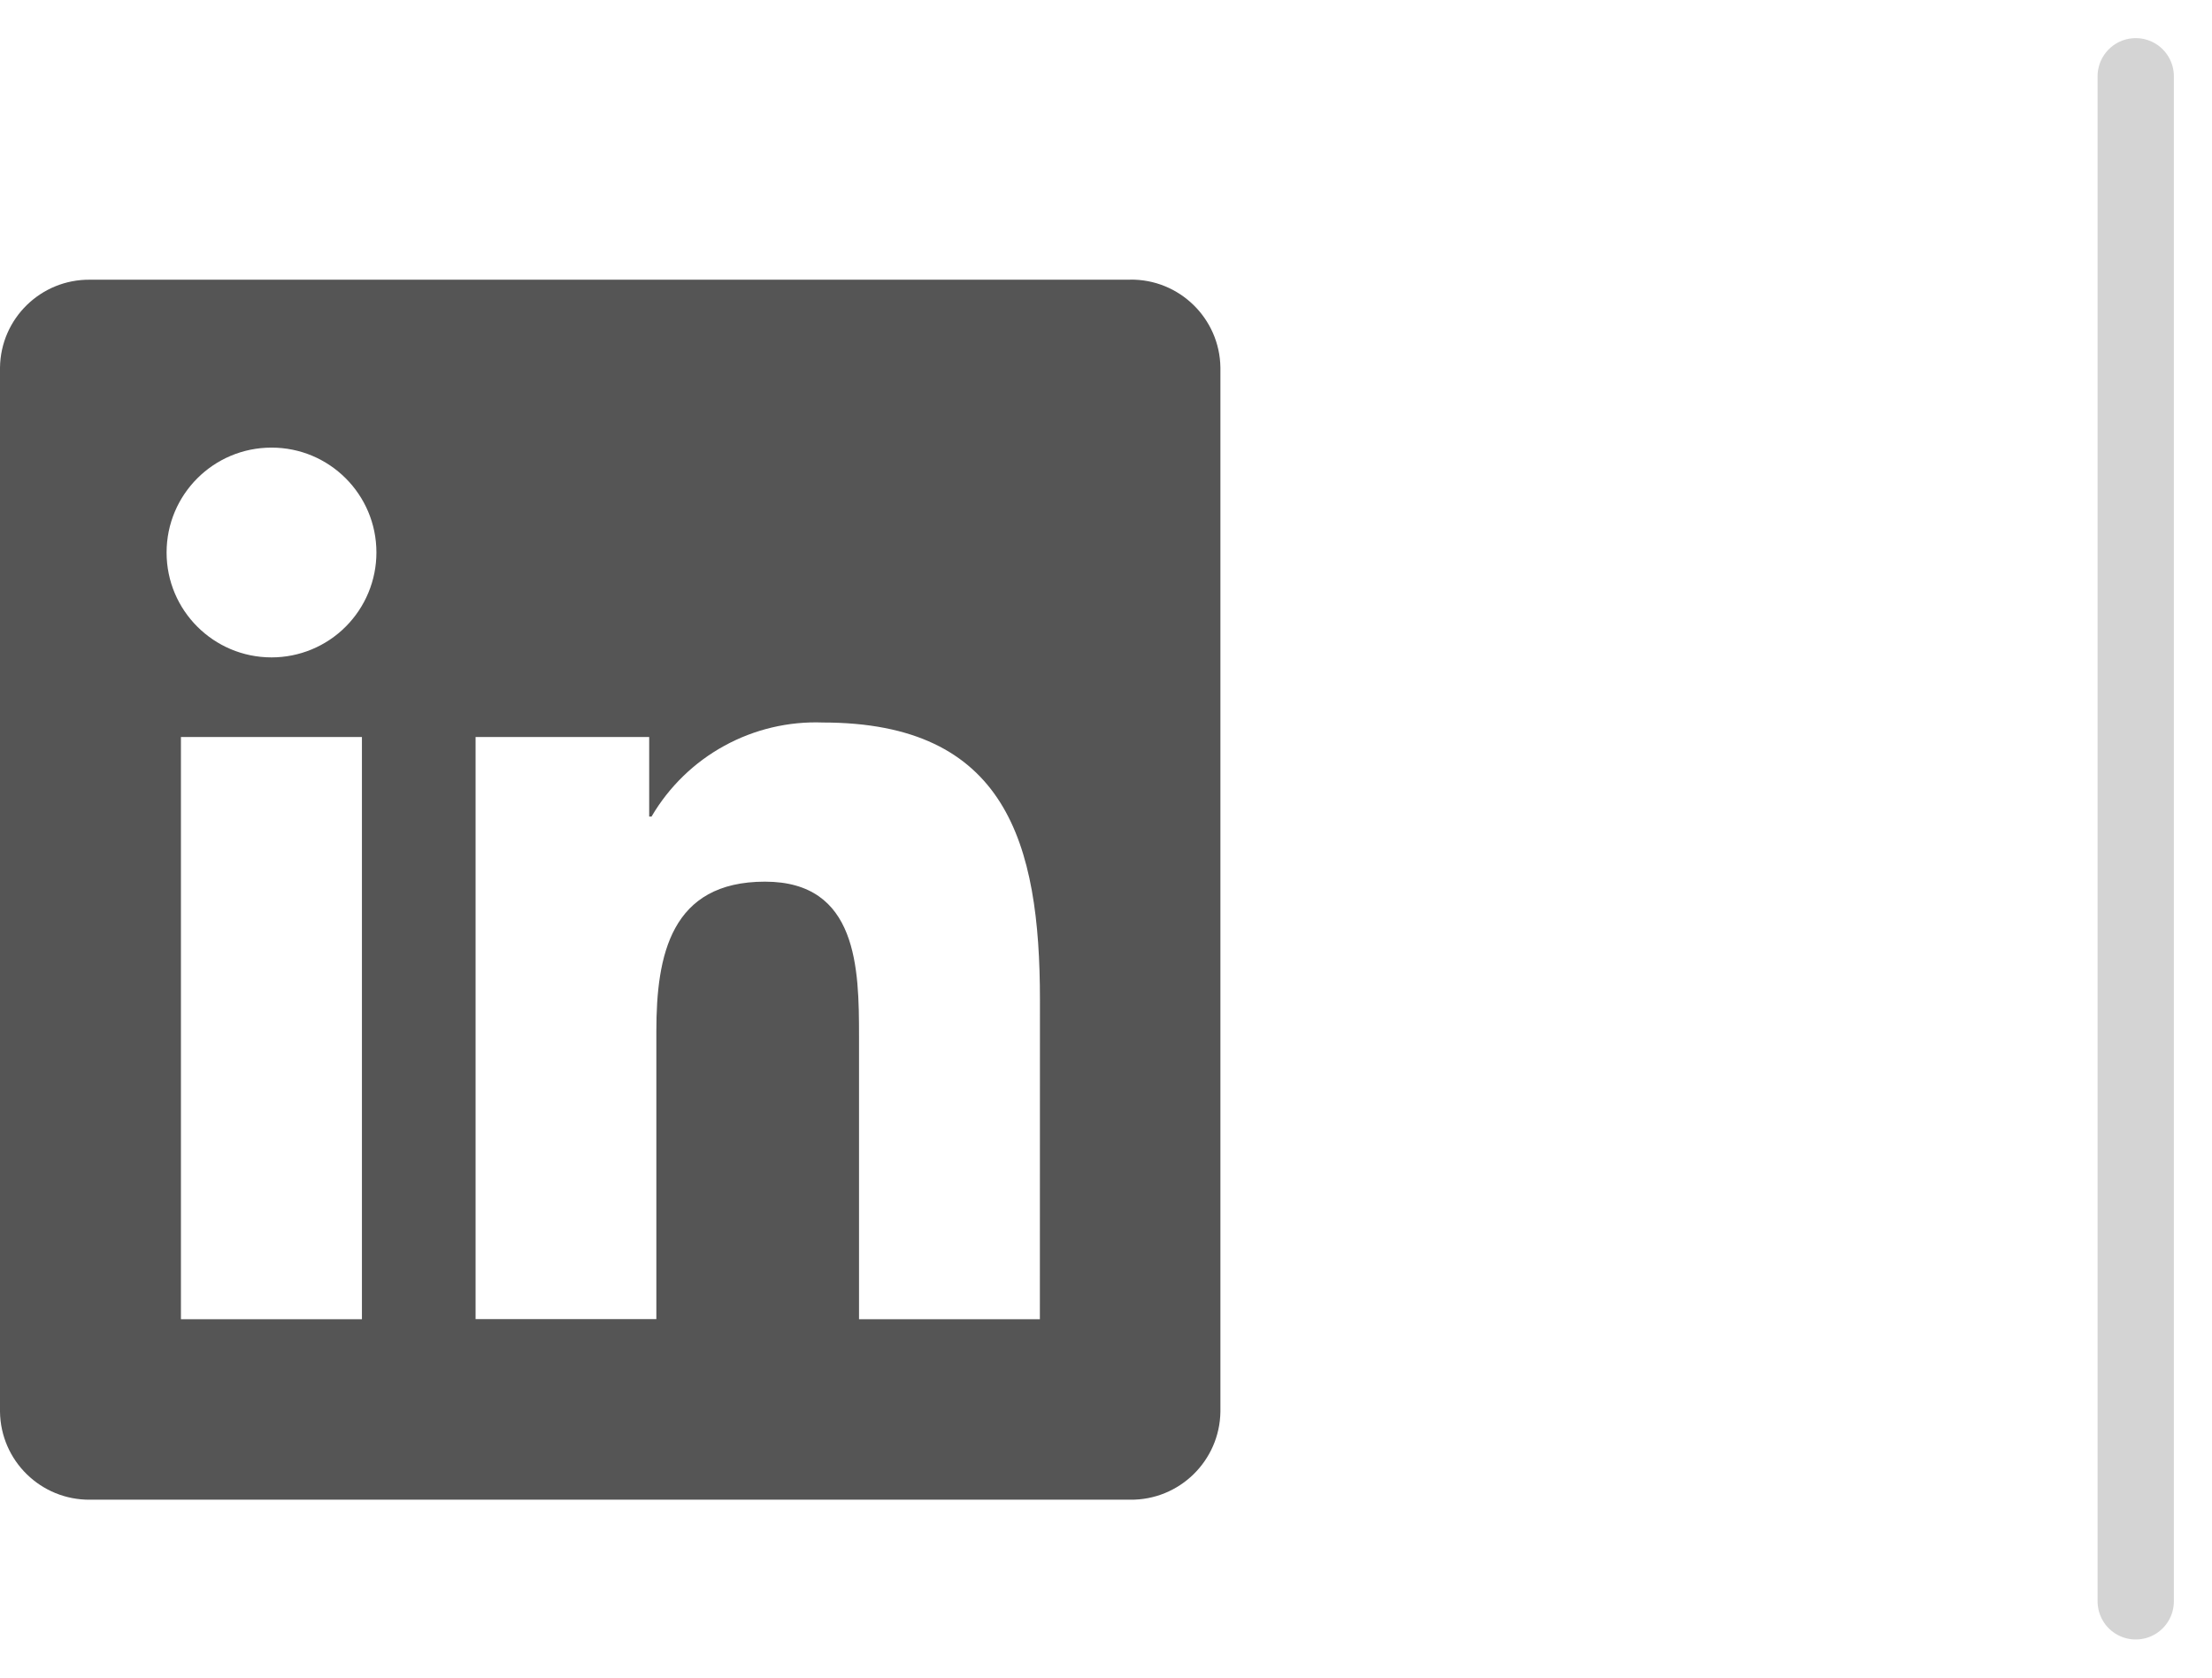 <svg width="29" height="22" viewBox="0 0 29 22" fill="none" xmlns="http://www.w3.org/2000/svg">
<path d="M28 1V21" stroke="#ABABAB" stroke-opacity="0.5" stroke-linecap="round" stroke-linejoin="round"/>
<path d="M13.633 17.3H11.262V13.587C11.262 12.702 11.246 11.562 10.029 11.562C8.794 11.562 8.605 12.527 8.605 13.523V17.299H6.235V9.665H8.511V10.708H8.542C8.77 10.319 9.099 9.998 9.495 9.781C9.89 9.564 10.337 9.458 10.788 9.475C13.191 9.475 13.634 11.055 13.634 13.111L13.633 17.3ZM3.56 8.621C2.8 8.621 2.184 8.005 2.184 7.246C2.184 6.486 2.799 5.87 3.559 5.87C4.319 5.869 4.935 6.485 4.935 7.245C4.935 7.61 4.79 7.96 4.532 8.218C4.275 8.476 3.925 8.621 3.56 8.621ZM4.745 17.3H2.372V9.665H4.745V17.3L4.745 17.3ZM14.815 3.668H1.181C0.536 3.661 0.008 4.177 0 4.821V18.512C0.008 19.157 0.536 19.673 1.181 19.667H14.815C15.461 19.675 15.991 19.158 16 18.512V4.82C15.991 4.175 15.46 3.658 14.815 3.667" fill="#555555"/>
</svg>
